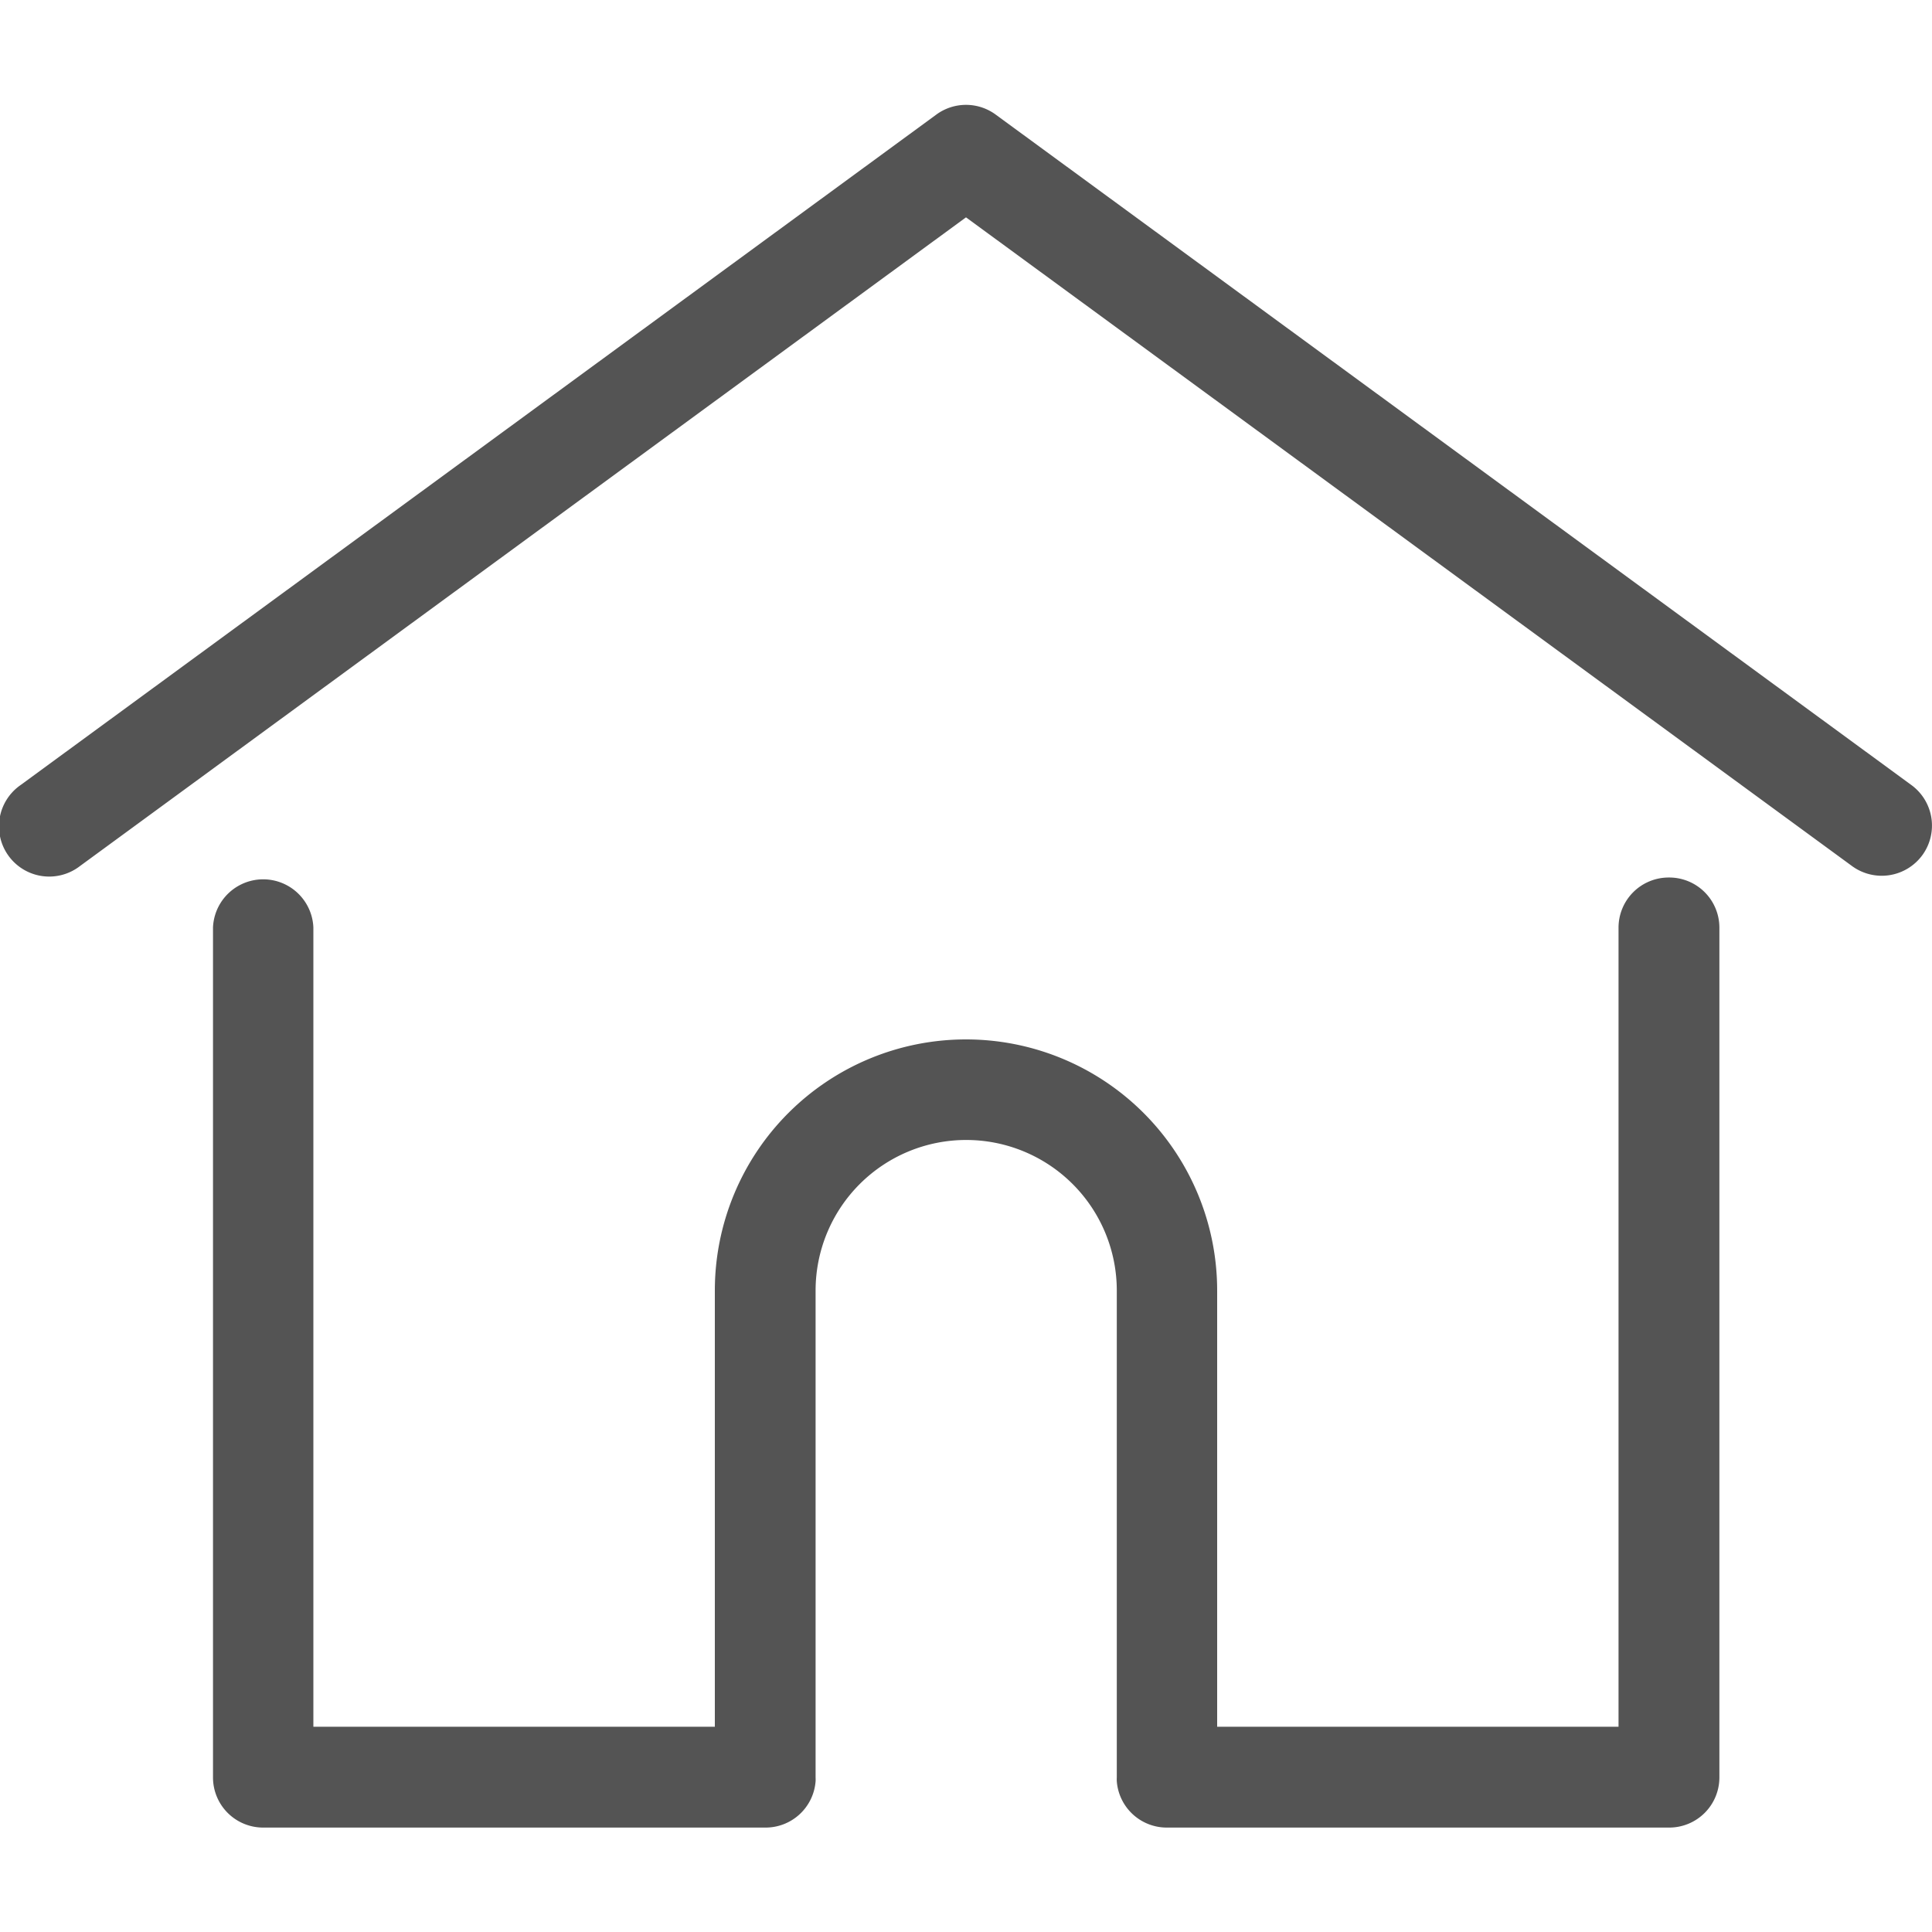 <svg xmlns="http://www.w3.org/2000/svg" xmlns:xlink="http://www.w3.org/1999/xlink" width="20" height="20" viewBox="0 0 20 20">
  <defs>
    <clipPath id="clip-path">
      <rect id="Rectangle_269" data-name="Rectangle 269" width="20" height="20" transform="translate(50 134)" fill="#545454"/>
    </clipPath>
  </defs>
  <g id="Home" transform="translate(-50 -134)" clip-path="url(#clip-path)">
    <path id="Path_411" data-name="Path 411" d="M69.787,142.127l-9.48-6.941a.519.519,0,0,0-.614,0l-9.48,6.941a.52.52,0,1,0,.614.839L60,136.25l9.173,6.716a.521.521,0,0,0,.726-.112A.52.52,0,0,0,69.787,142.127Z" fill="#545454"/>
    <path id="Path_412" data-name="Path 412" d="M67.275,143.084a.519.519,0,0,0-.52.519v8.272H62.6V147.36a2.6,2.6,0,1,0-5.2,0v4.515H53.244V143.6a.52.52,0,0,0-1.039,0V152.4a.519.519,0,0,0,.52.519h5.2a.519.519,0,0,0,.518-.479.4.4,0,0,0,0-.04V147.36a1.559,1.559,0,0,1,3.118,0V152.4a.4.4,0,0,0,0,.04.519.519,0,0,0,.518.479h5.2a.519.519,0,0,0,.52-.519V143.6A.519.519,0,0,0,67.275,143.084Z" fill="#545454"/>
  </g>
</svg>
